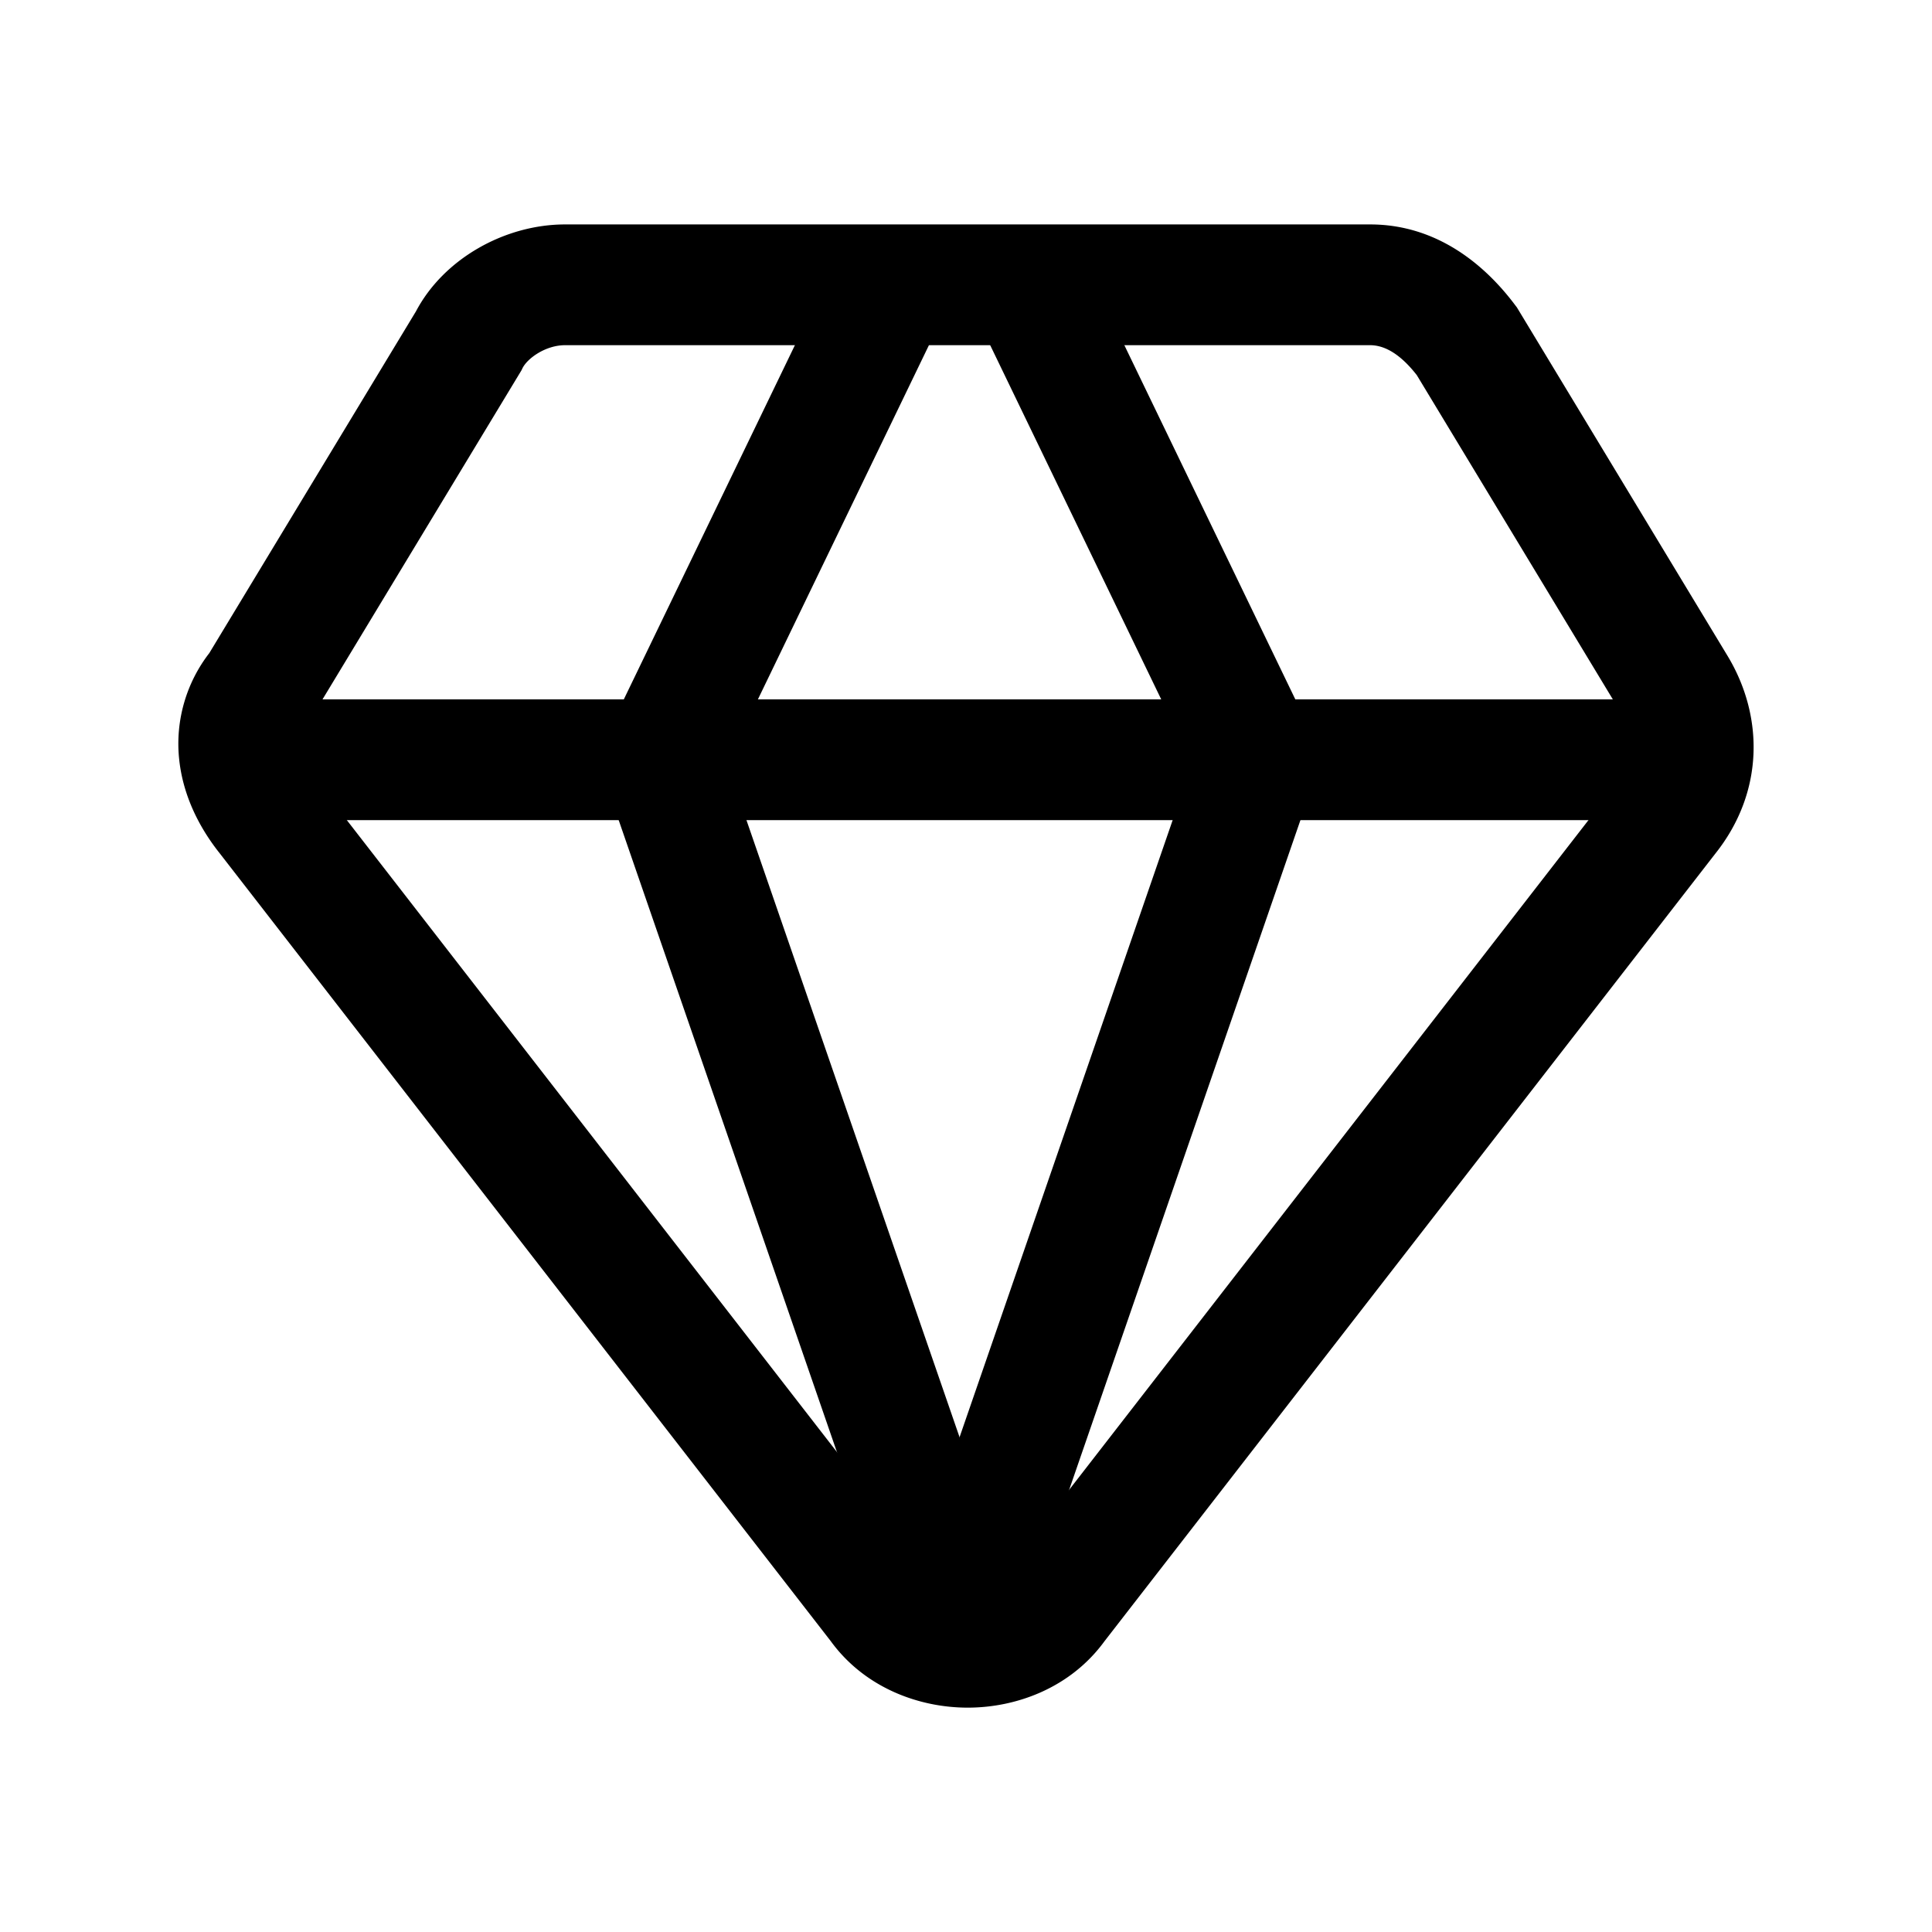 <svg xmlns="http://www.w3.org/2000/svg" fill="none" viewBox="0 0 24 24">
  <path fill="#000" d="M5.165 3.872c.346-.66 1.109-1.084 1.855-1.084h10c.832 0 1.428.504 1.8 1l.023.03 2.62 4.334c.447.744.455 1.685-.153 2.45l-7.589 9.785c-.42.577-1.09.826-1.7.826s-1.282-.25-1.701-.826l-7.59-9.786c-.267-.335-.466-.743-.507-1.196A1.84 1.84 0 0 1 2.6 8.113l2.564-4.24Zm1.855.416c-.242 0-.467.162-.529.285l-.013.027-2.641 4.368-.03.038a.35.35 0 0 0-.09.264c.01.095.058.235.19.4l.006.008 7.61 9.812.008.012c.08.113.254.21.49.21.235 0 .408-.097.49-.21l.008-.012 7.616-9.821c.187-.235.195-.49.043-.745L17.6 4.66c-.22-.282-.417-.372-.58-.372z"/>
  <path fill="#000" d="M3.02 10.188v-1.5h18v1.5z"/>
  <path fill="#000" d="m9.03 9.485 2.666-5.521-1.35-.652L7.41 9.39l3.9 11.293 1.418-.49z"/>
  <path fill="#000" d="M13.496 3.312 16.43 9.39l-3.9 11.293-1.418-.49L14.81 9.485l-2.666-5.521 1.35-.652Z"/>
</svg>

